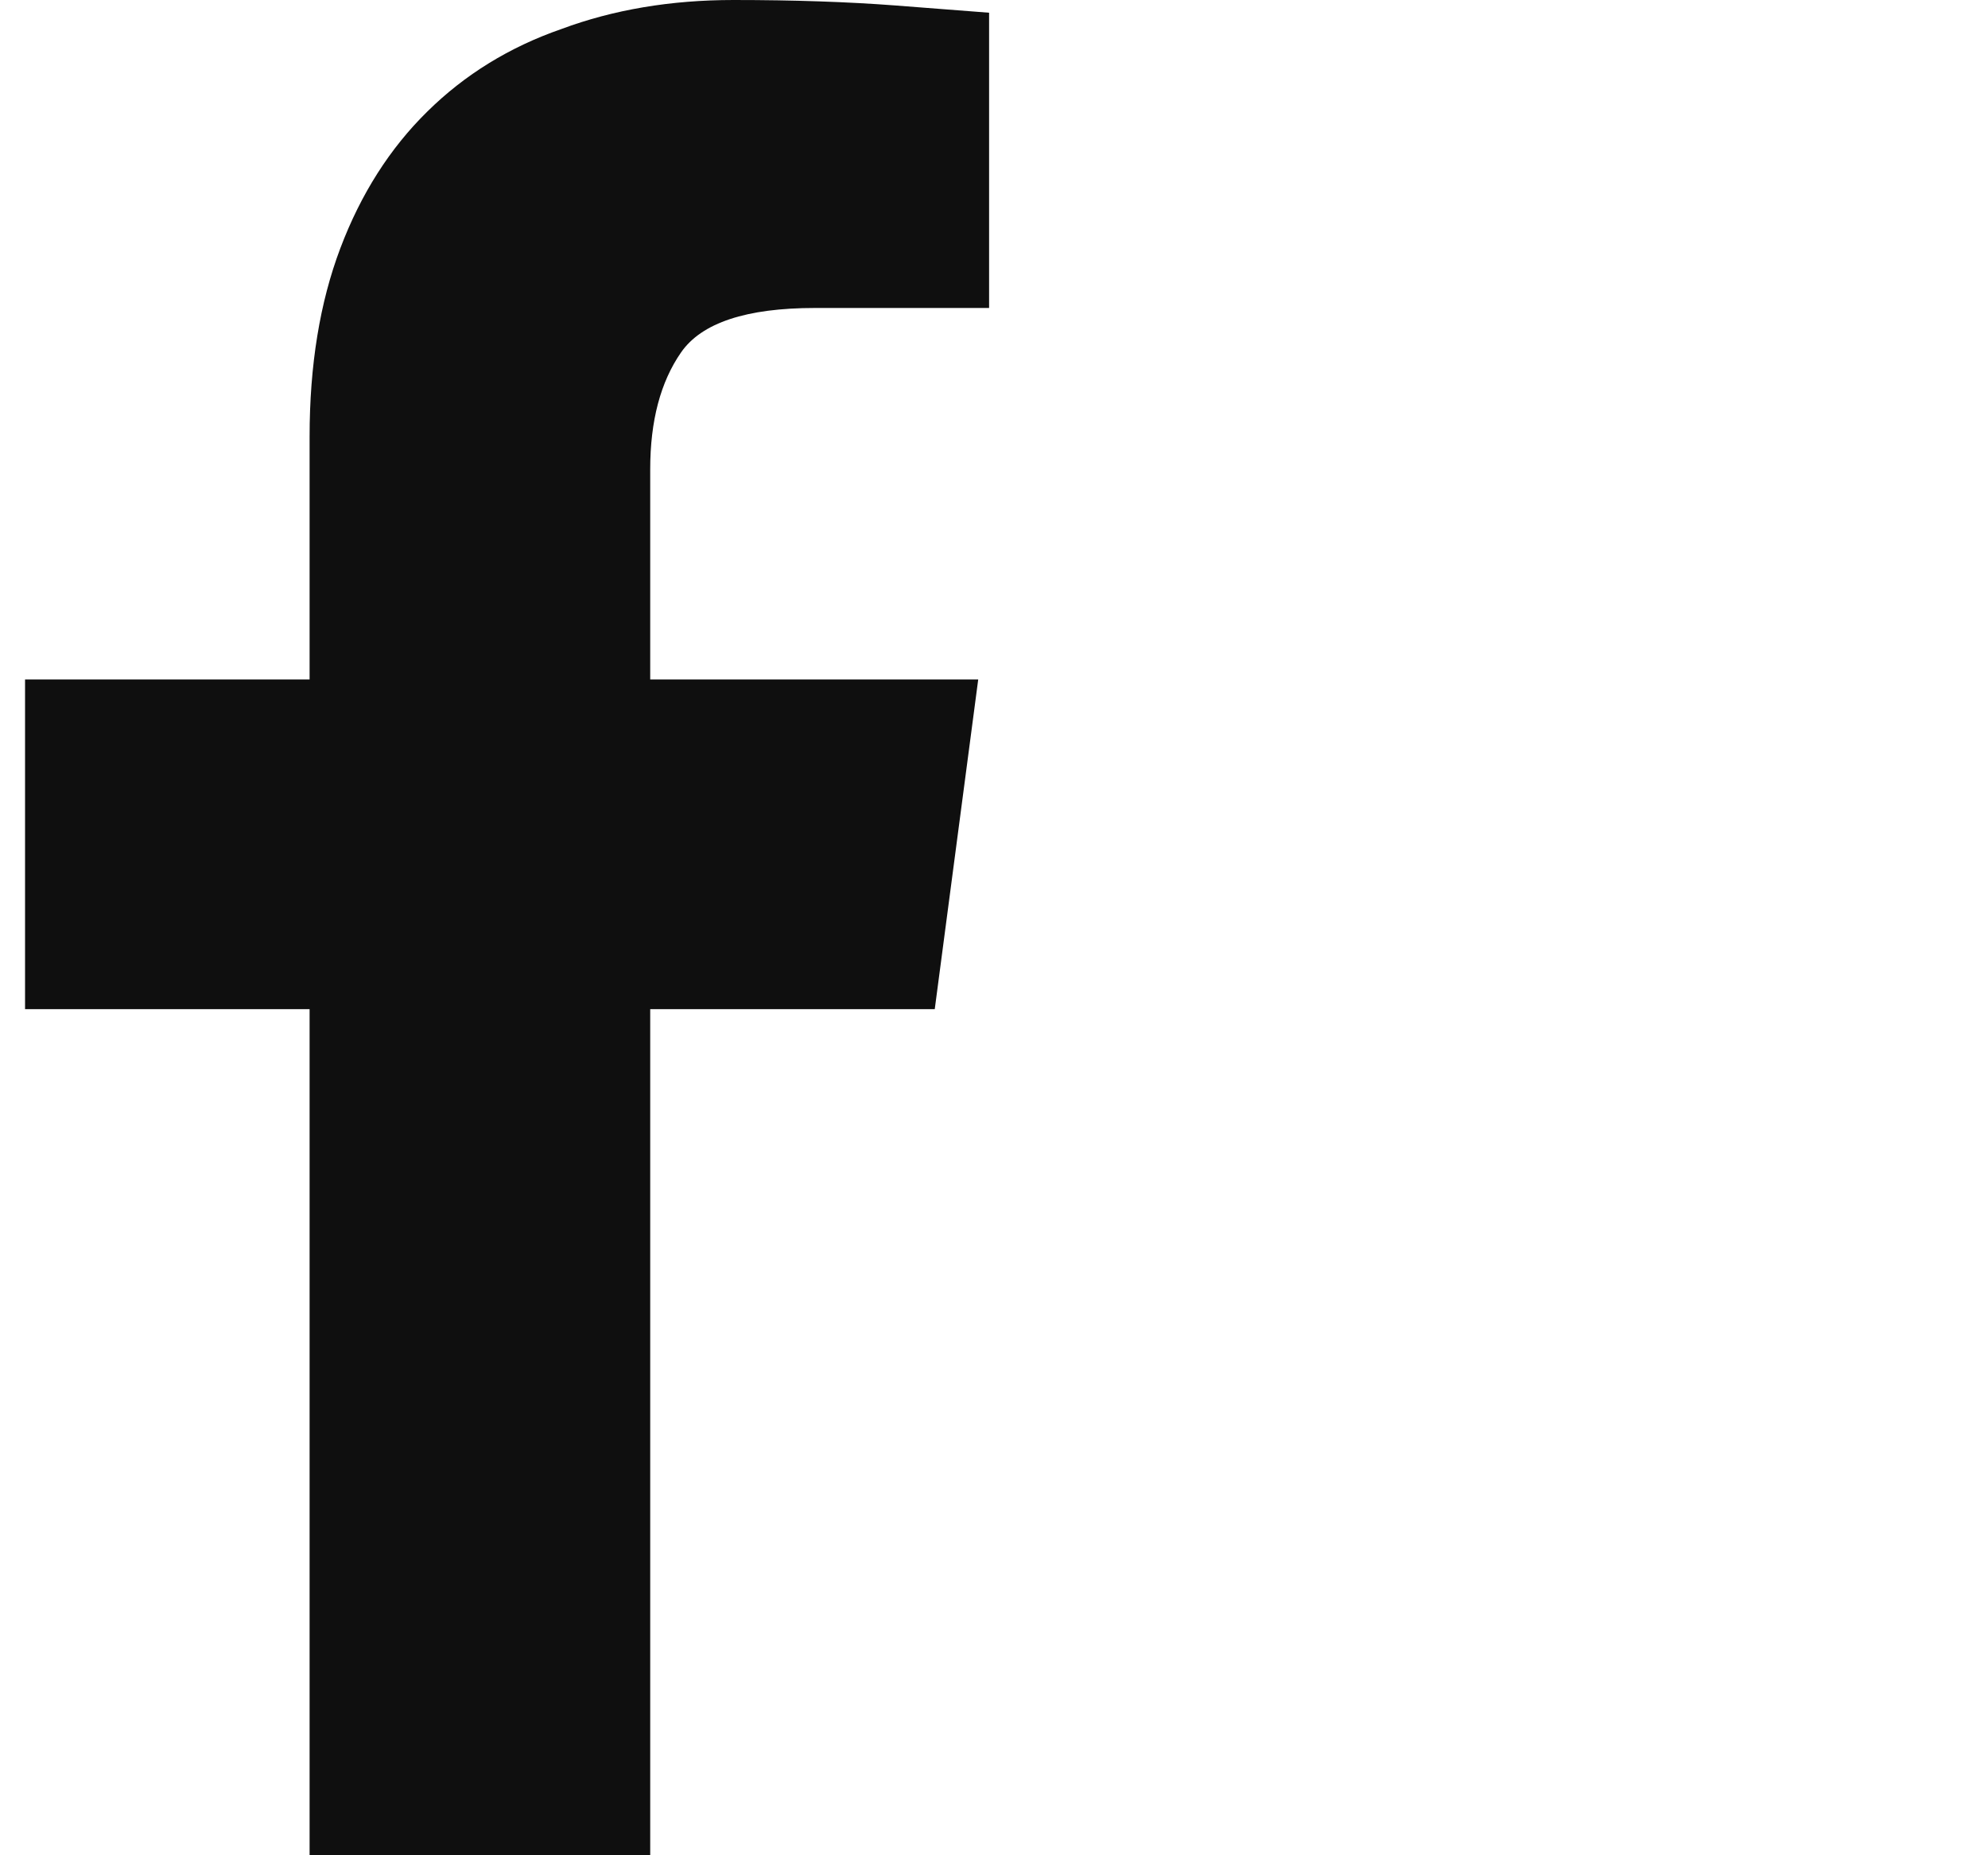 <svg width="15" height="14" viewBox="0 0 15 14" fill="none" xmlns="http://www.w3.org/2000/svg">
<g clip-path="url(#clip0_6_2000)">
<path d="M4.906 14V7.615H7.053L7.381 5.127H4.906V3.541C4.906 3.176 4.984 2.882 5.139 2.659C5.294 2.436 5.631 2.324 6.15 2.324H7.463V0.096C7.344 0.087 7.107 0.068 6.752 0.041C6.396 0.014 5.991 0 5.535 0C5.061 0 4.628 0.073 4.236 0.219C3.844 0.355 3.507 0.563 3.225 0.841C2.942 1.119 2.723 1.463 2.568 1.873C2.413 2.283 2.336 2.757 2.336 3.295V5.127H0.189V7.615H2.336V14H4.906Z" fill="#0F0F0F"/>
</g>
<defs>
<clipPath id="clip0_6_2000">
<rect width="14" height="14" fill="white" transform="matrix(1 0 0 -1 0.189 14)"/>
</clipPath>
</defs>
</svg>
